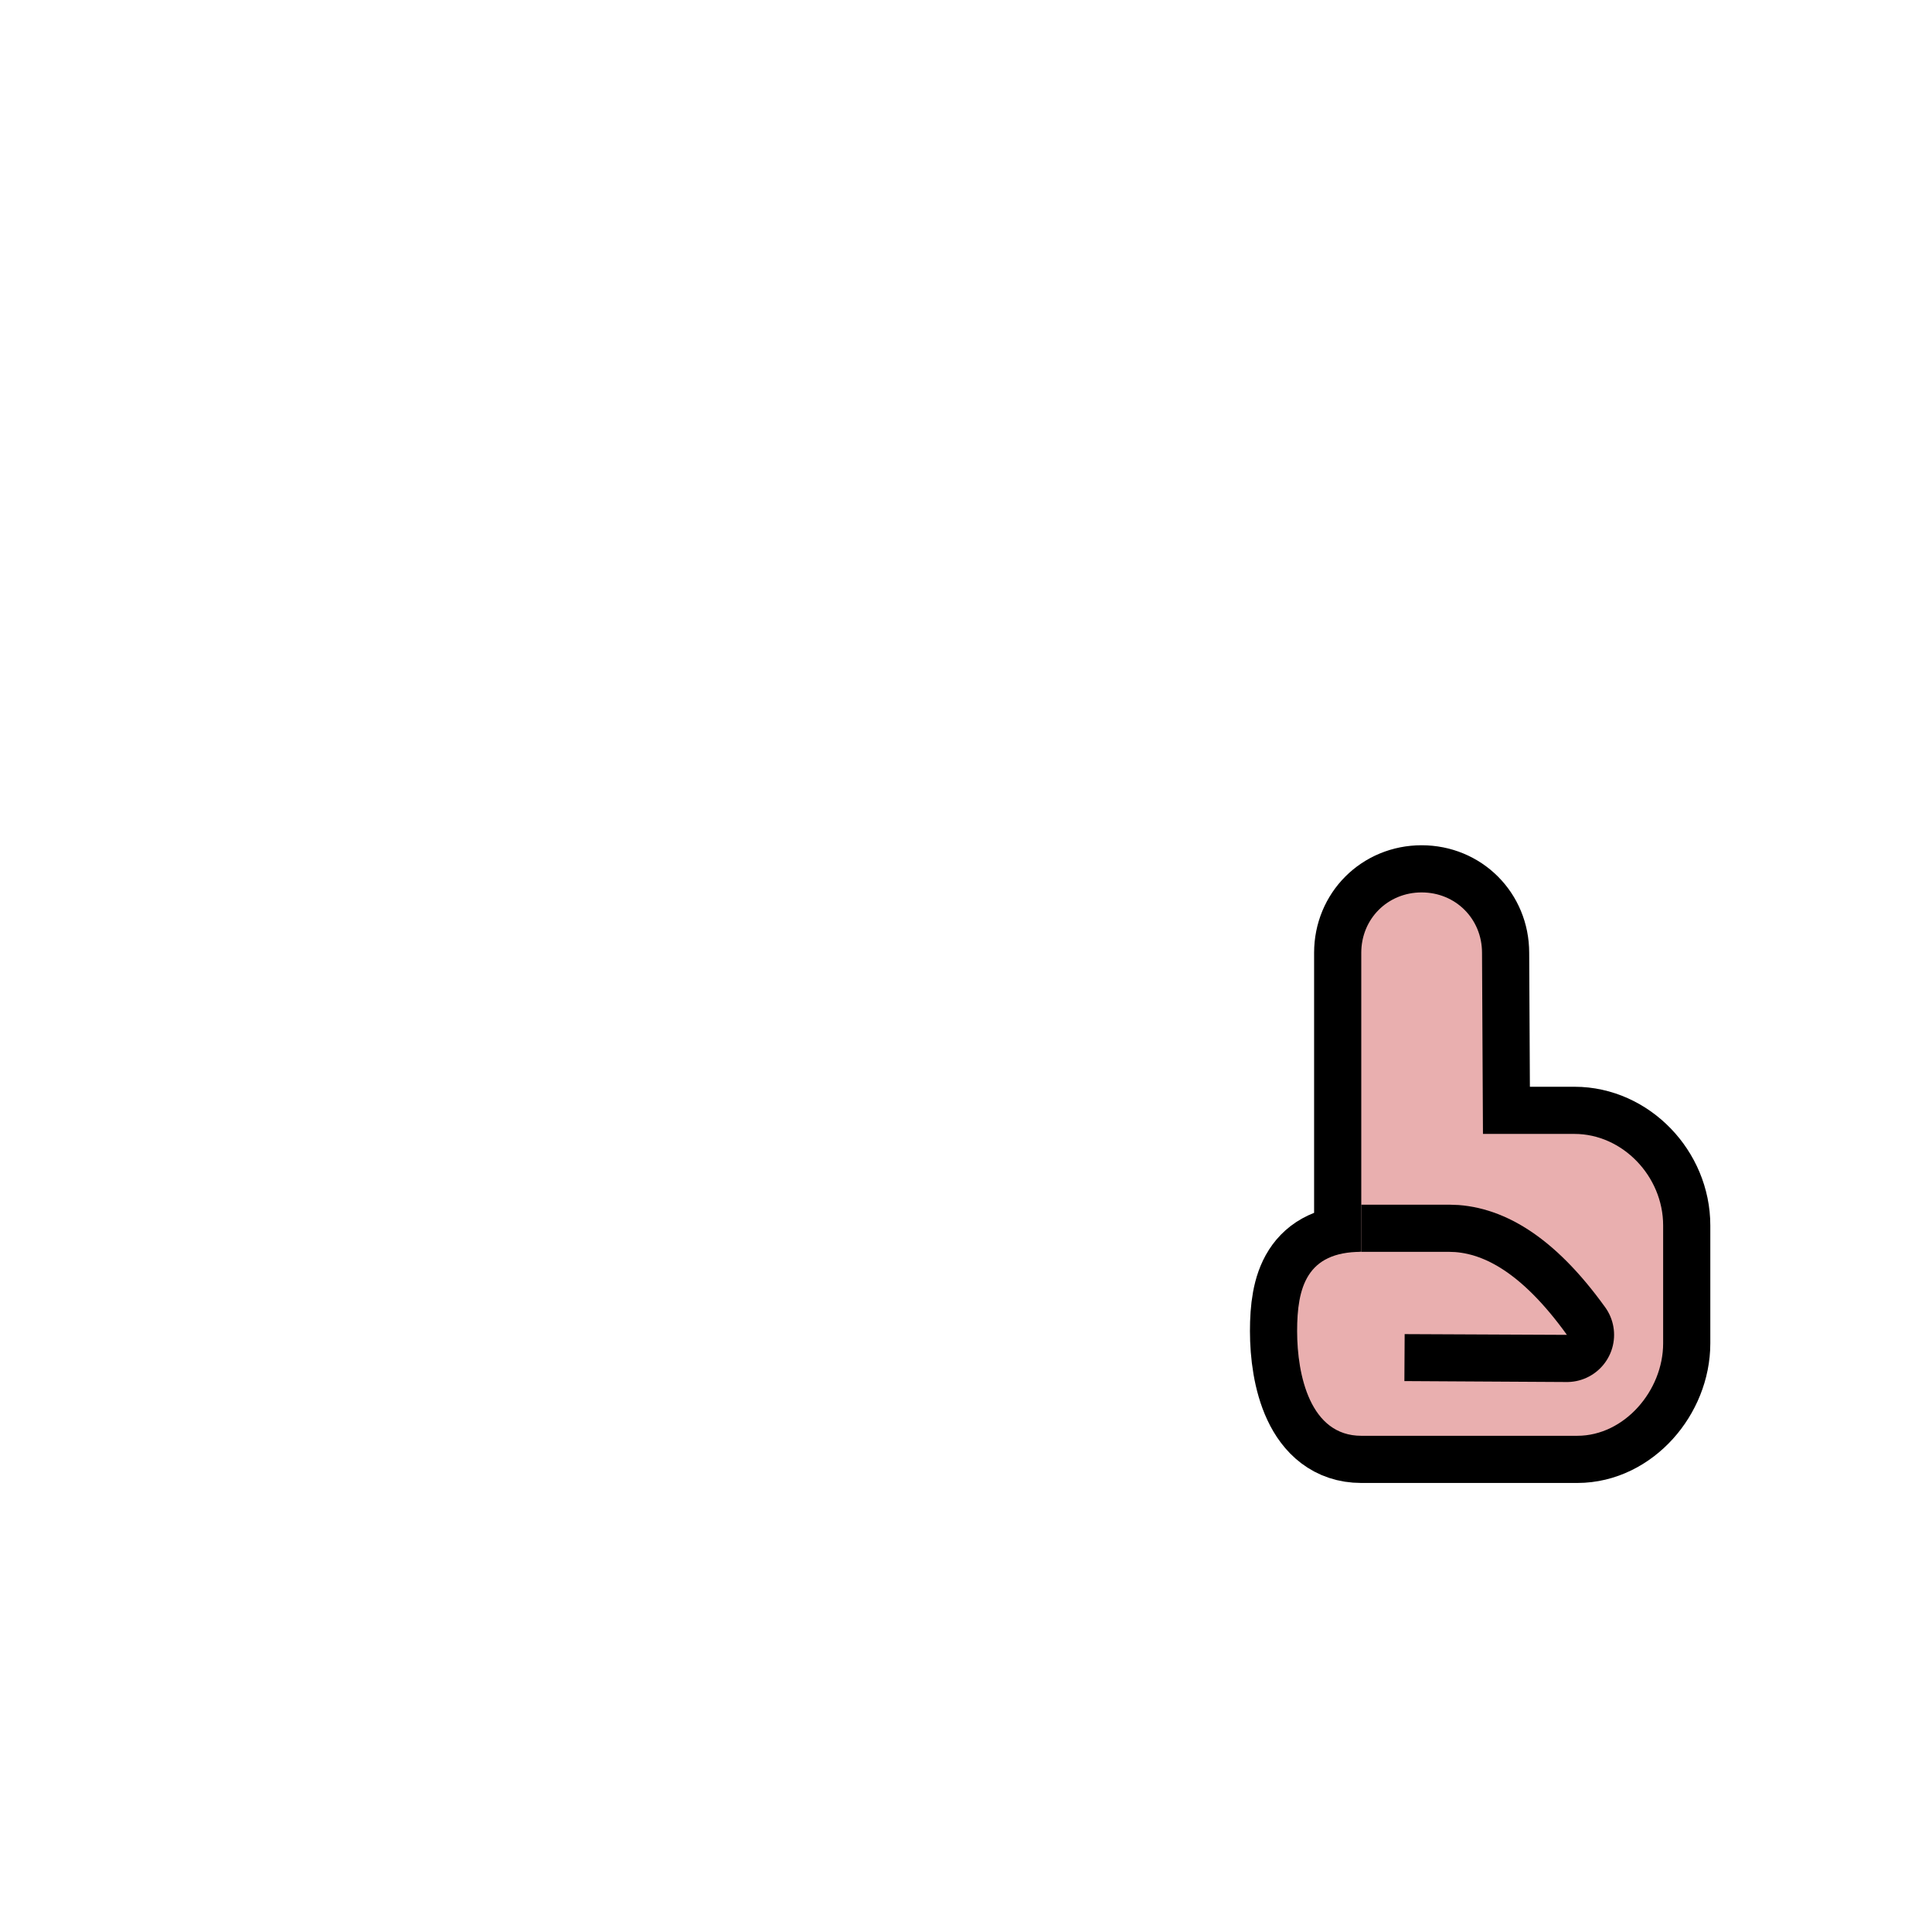 <svg xmlns="http://www.w3.org/2000/svg" version="1.2" viewBox="0 0 2048 2048">
   <style>
      .hand{fill:#e9afaf}
   </style>
   <path fill="none" stroke="#000" stroke-linejoin="round" stroke-width="100" d="M1507 946c-36 0-64 28-64 64v317c-58 0-68 38-68 84 0 47 14 111 68 111h229c50 0 91-48 91-98v-125c0-52-43-97-94-97h-97l-1-192c0-36-28-64-64-64z"/>
   <path class="hand" d="M1507 946c-36 0-64 28-64 64v317c-58 0-68 38-68 84 0 47 14 111 68 111h229c50 0 91-48 91-98v-125c0-52-43-97-94-97h-97l-1-192c0-36-28-64-64-64z"/>
   <path fill="none" stroke="#000" stroke-linejoin="round" stroke-width="100" d="m1489 1414 172 1c-49-68-91-88-125-88h-93"/>
   <path class="hand" d="M1441 1327v87l220 1c-49-68-91-88-125-88z"/>
</svg>
